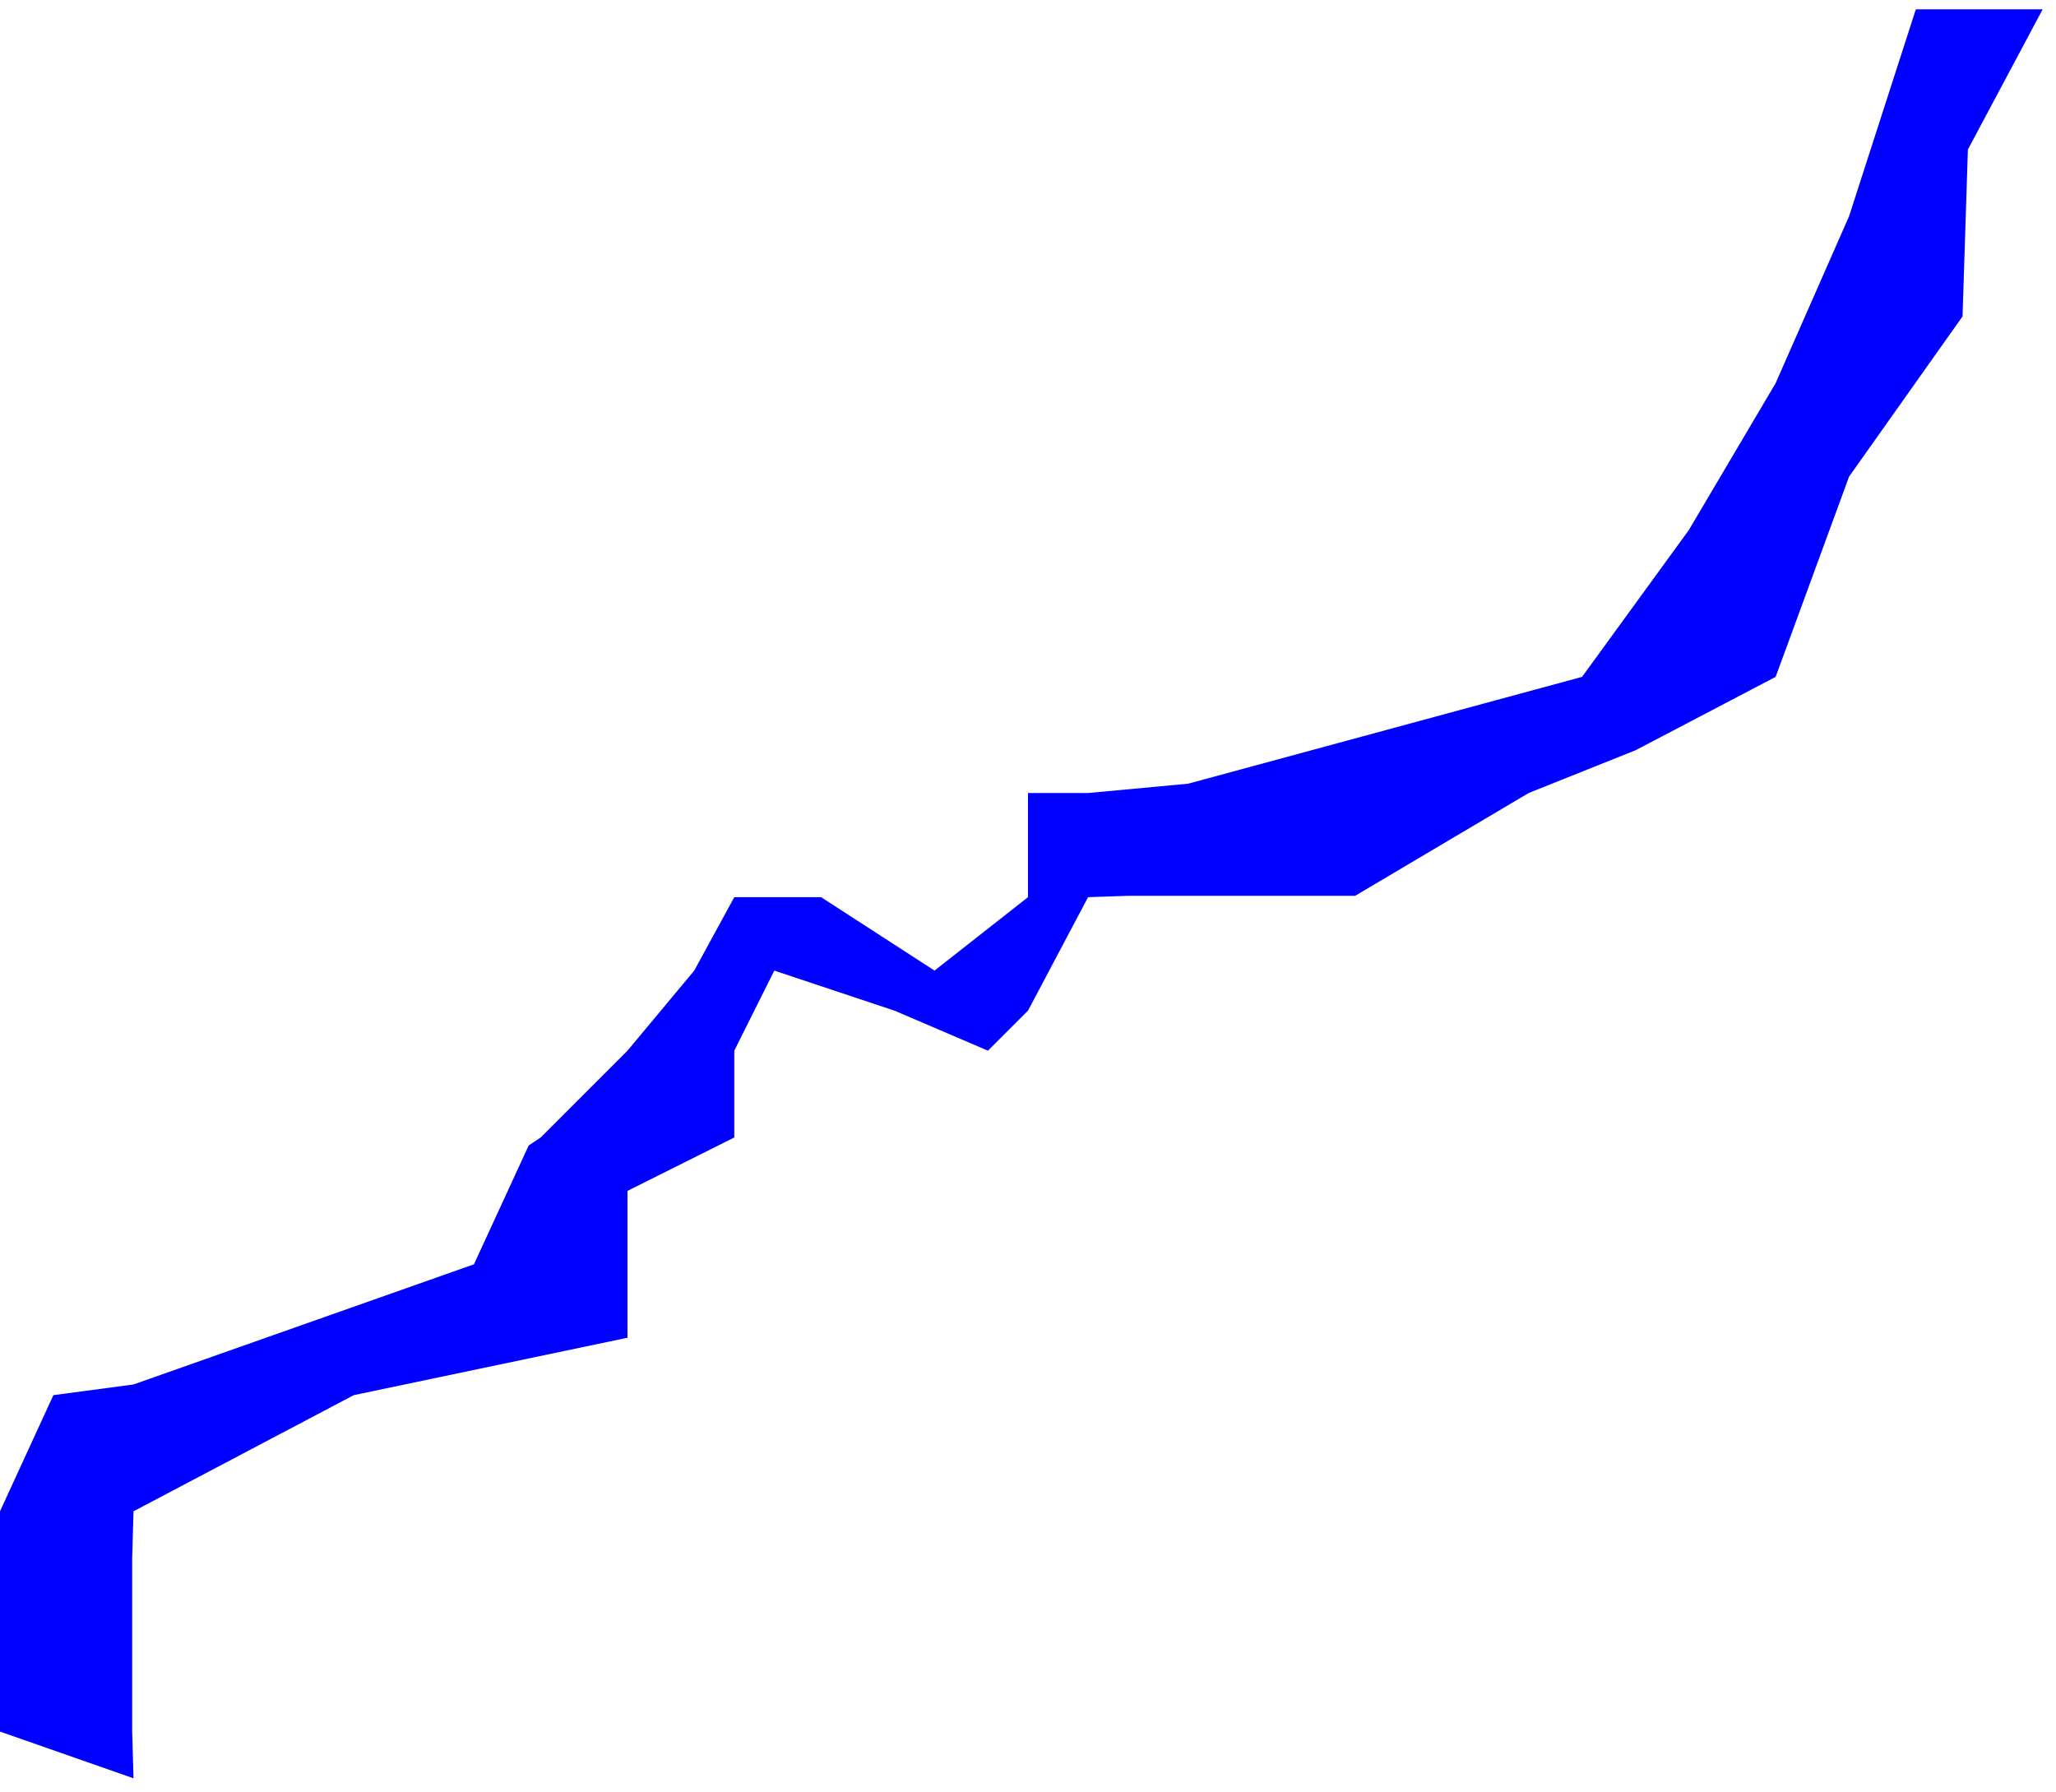 ﻿<?xml version="1.0" encoding="utf-8"?>
<svg version="1.1" xmlns:xlink="http://www.w3.org/1999/xlink" width="140px" height="122px" xmlns="http://www.w3.org/2000/svg">
  <g transform="matrix(1 0 0 1 -1367 -518 )">
    <path d="M 139.091 0.636  L 130.455 0.636  L 125.909 14.727  L 120.909 26.091  L 115 36.091  L 107.727 46.091  L 80.909 53.364  L 74.091 54  L 70 54  L 70 61.091  L 63.636 66.091  L 55.909 61.091  L 50 61.091  L 47.273 66.091  L 42.727 71.545  L 36.818 77.455  L 36 78  L 32.273 86.091  L 9.091 94.273  L 3.636 95  L 0 102.909  L 0 111.545  L 0 117.909  L 9.091 121.091  L 9 117.909  L 9 106.091  L 9.091 102.909  L 24.091 95  L 42.727 91.091  L 42.727 86.091  L 42.727 81.091  L 50 77.455  L 50 71.545  L 52.727 66.091  L 60.909 68.818  L 67.273 71.545  L 70 68.818  L 74.091 61.091  L 76.818 61  L 92.273 61  L 104.091 54  L 111.364 51.091  L 120.909 46.091  L 125.909 32.455  L 133.636 21.545  L 134 10.182  L 139.091 0.636  Z " fill-rule="nonzero" fill="#0000ff" stroke="none" transform="matrix(1 0 0 1 1367 518 )" />
  </g>
</svg>